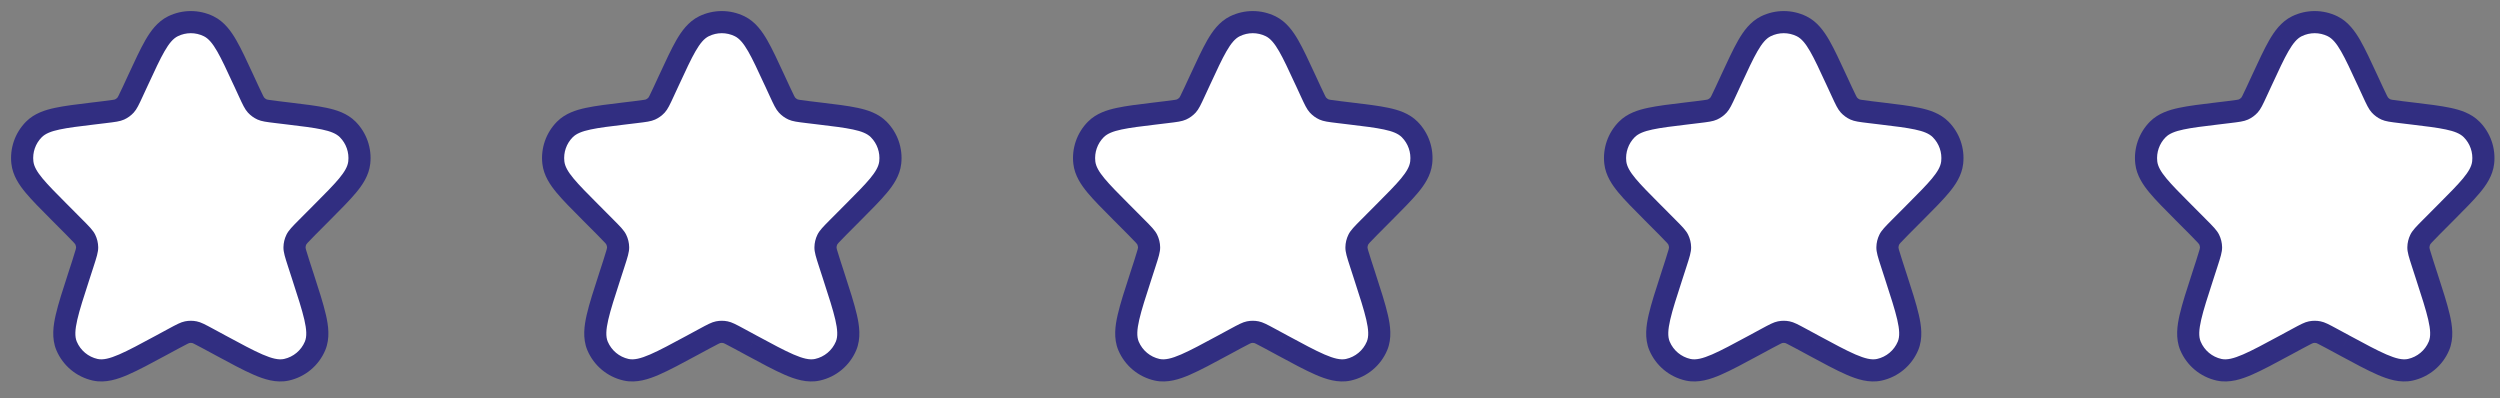<svg xmlns="http://www.w3.org/2000/svg" width="113" height="18" fill="none" viewBox="0 0 113 18"><rect x="0" y="0" width="113" height="18" fill="#808080" stroke="none"/><path fill="#fff" fill-rule="evenodd" d="M9.431 1.187C8.923 0.938 8.328 0.938 7.819 1.187C7.464 1.36 7.218 1.694 7.002 2.068C6.784 2.447 6.545 2.964 6.246 3.611L6.235 3.635L6.004 4.133C5.808 4.557 5.751 4.669 5.677 4.75C5.6 4.834 5.508 4.901 5.404 4.948C5.304 4.994 5.18 5.014 4.717 5.07L4.244 5.126L4.218 5.13L4.218 5.13C3.543 5.211 3.002 5.276 2.591 5.364C2.182 5.451 1.803 5.578 1.531 5.852C1.14 6.247 0.949 6.797 1.012 7.349C1.055 7.732 1.274 8.067 1.541 8.389C1.81 8.713 2.194 9.099 2.674 9.581L2.692 9.599L3.351 10.261C3.71 10.621 3.802 10.723 3.854 10.829C3.908 10.939 3.937 11.06 3.939 11.182C3.941 11.301 3.904 11.433 3.747 11.917L3.572 12.456L3.564 12.481C3.314 13.252 3.116 13.862 3.007 14.336C2.901 14.798 2.847 15.25 3.011 15.638C3.242 16.184 3.723 16.585 4.302 16.713C4.713 16.804 5.148 16.669 5.583 16.481C6.03 16.288 6.594 15.983 7.306 15.598L7.307 15.598L7.33 15.585L7.848 15.305C8.247 15.089 8.356 15.036 8.461 15.015C8.569 14.993 8.681 14.993 8.789 15.015C8.894 15.036 9.004 15.089 9.402 15.305L9.921 15.585L9.944 15.598L9.944 15.598C10.656 15.983 11.221 16.288 11.668 16.481C12.102 16.669 12.537 16.804 12.948 16.713C13.527 16.585 14.008 16.184 14.239 15.638C14.403 15.25 14.349 14.798 14.243 14.336C14.134 13.862 13.936 13.252 13.686 12.481L13.686 12.481L13.678 12.456L13.503 11.917C13.346 11.433 13.31 11.301 13.312 11.182C13.313 11.06 13.342 10.939 13.396 10.829C13.448 10.723 13.54 10.621 13.899 10.261L14.558 9.599L14.576 9.581C15.056 9.099 15.441 8.713 15.709 8.389C15.976 8.067 16.195 7.732 16.239 7.349C16.301 6.797 16.11 6.247 15.719 5.852C15.448 5.578 15.068 5.451 14.66 5.364C14.248 5.276 13.707 5.211 13.032 5.13L13.006 5.126L12.534 5.07C12.07 5.014 11.946 4.994 11.846 4.948C11.743 4.901 11.65 4.834 11.573 4.75C11.499 4.669 11.442 4.557 11.246 4.133L11.015 3.635L11.004 3.611L11.004 3.611C10.705 2.964 10.466 2.447 10.248 2.068C10.032 1.694 9.786 1.36 9.431 1.187Z" clip-rule="evenodd"/><path fill="#312e81" d="M7.819 1.187L7.6 0.737L7.6 0.737L7.819 1.187ZM9.431 1.187L9.211 1.636L9.211 1.636L9.431 1.187ZM7.002 2.068L7.436 2.318L7.436 2.318L7.002 2.068ZM6.246 3.611L6.7 3.821L6.7 3.821L6.246 3.611ZM6.235 3.635L5.781 3.425L5.781 3.425L6.235 3.635ZM6.004 4.133L5.55 3.924L5.55 3.924L6.004 4.133ZM5.677 4.75L6.046 5.087L6.046 5.087L5.677 4.75ZM5.404 4.948L5.61 5.404L5.61 5.404L5.404 4.948ZM4.717 5.07L4.776 5.566L4.776 5.566L4.717 5.07ZM4.244 5.126L4.304 5.623L4.304 5.623L4.244 5.126ZM4.218 5.13L4.159 4.633L4.156 4.633L4.218 5.13ZM4.218 5.13L4.278 5.626L4.28 5.626L4.218 5.13ZM2.591 5.364L2.486 4.875L2.486 4.875L2.591 5.364ZM1.531 5.852L1.176 5.5L1.176 5.5L1.531 5.852ZM1.012 7.349L0.515 7.405L0.515 7.405L1.012 7.349ZM1.541 8.389L1.156 8.708L1.156 8.708L1.541 8.389ZM2.674 9.581L2.32 9.933L2.32 9.933L2.674 9.581ZM2.692 9.599L3.047 9.246L3.047 9.246L2.692 9.599ZM3.351 10.261L2.997 10.613L2.997 10.613L3.351 10.261ZM3.854 10.829L4.304 10.61L4.304 10.61L3.854 10.829ZM3.939 11.182L3.439 11.19L3.439 11.19L3.939 11.182ZM3.747 11.917L3.272 11.763L3.272 11.763L3.747 11.917ZM3.572 12.456L3.097 12.302L3.097 12.302L3.572 12.456ZM3.564 12.481L4.04 12.636L4.04 12.636L3.564 12.481ZM3.007 14.336L3.494 14.449L3.494 14.449L3.007 14.336ZM3.011 15.638L3.471 15.443L3.471 15.443L3.011 15.638ZM4.302 16.713L4.194 17.201L4.194 17.201L4.302 16.713ZM5.583 16.481L5.781 16.94L5.781 16.94L5.583 16.481ZM7.306 15.598L7.544 16.038L7.547 16.036L7.306 15.598ZM7.307 15.598L7.069 15.158L7.066 15.16L7.307 15.598ZM7.33 15.585L7.568 16.025L7.568 16.025L7.33 15.585ZM7.848 15.305L8.086 15.745L8.086 15.745L7.848 15.305ZM8.461 15.015L8.362 14.525L8.362 14.525L8.461 15.015ZM8.789 15.015L8.888 14.525L8.888 14.525L8.789 15.015ZM9.402 15.305L9.64 14.865L9.64 14.865L9.402 15.305ZM9.921 15.585L10.158 15.145L10.158 15.145L9.921 15.585ZM9.944 15.598L10.186 15.161L10.181 15.158L9.944 15.598ZM9.944 15.598L9.701 16.035L9.706 16.038L9.944 15.598ZM11.668 16.481L11.469 16.94L11.469 16.94L11.668 16.481ZM12.948 16.713L12.84 16.225L12.84 16.225L12.948 16.713ZM14.239 15.638L14.7 15.833L14.7 15.833L14.239 15.638ZM14.243 14.336L14.73 14.225L14.73 14.225L14.243 14.336ZM13.686 12.481L14.162 12.327L14.16 12.323L13.686 12.481ZM13.686 12.481L13.21 12.636L13.212 12.639L13.686 12.481ZM13.678 12.456L13.202 12.611L13.202 12.611L13.678 12.456ZM13.503 11.917L13.027 12.071L13.027 12.071L13.503 11.917ZM13.312 11.182L13.812 11.19L13.812 11.19L13.312 11.182ZM13.396 10.829L12.947 10.61L12.947 10.61L13.396 10.829ZM13.899 10.261L14.254 10.613L14.254 10.613L13.899 10.261ZM14.558 9.599L14.912 9.952L14.912 9.952L14.558 9.599ZM14.576 9.581L14.222 9.228L14.222 9.228L14.576 9.581ZM15.709 8.389L15.325 8.07L15.325 8.07L15.709 8.389ZM16.239 7.349L16.735 7.405L16.735 7.405L16.239 7.349ZM15.719 5.852L15.364 6.204L15.364 6.204L15.719 5.852ZM14.66 5.364L14.764 4.875L14.764 4.875L14.66 5.364ZM13.032 5.13L13.092 4.633L13.092 4.633L13.032 5.13ZM13.006 5.126L12.947 5.623L12.947 5.623L13.006 5.126ZM12.534 5.07L12.474 5.566L12.474 5.566L12.534 5.07ZM11.846 4.948L11.64 5.404L11.64 5.404L11.846 4.948ZM11.573 4.75L11.204 5.087L11.204 5.087L11.573 4.75ZM11.246 4.133L11.7 3.924L11.7 3.924L11.246 4.133ZM11.015 3.635L11.469 3.425L11.469 3.425L11.015 3.635ZM11.004 3.611L11.458 3.401L11.458 3.4L11.004 3.611ZM11.004 3.611L10.55 3.821L10.551 3.821L11.004 3.611ZM10.248 2.068L9.815 2.318L9.815 2.318L10.248 2.068ZM8.039 1.636C8.409 1.455 8.841 1.455 9.211 1.636L9.651 0.737C9.004 0.421 8.247 0.421 7.6 0.737L8.039 1.636ZM7.436 2.318C7.643 1.959 7.826 1.74 8.039 1.636L7.6 0.737C7.103 0.981 6.794 1.429 6.569 1.818L7.436 2.318ZM6.7 3.821C7.003 3.166 7.231 2.673 7.436 2.318L6.569 1.818C6.337 2.222 6.087 2.763 5.792 3.401L6.7 3.821ZM6.689 3.844L6.7 3.821L5.792 3.401L5.781 3.425L6.689 3.844ZM6.458 4.343L6.689 3.844L5.781 3.425L5.55 3.924L6.458 4.343ZM6.046 5.087C6.185 4.934 6.278 4.733 6.458 4.343L5.55 3.924C5.451 4.138 5.394 4.259 5.353 4.336C5.333 4.373 5.321 4.393 5.315 4.403C5.309 4.411 5.307 4.413 5.307 4.413L6.046 5.087ZM5.61 5.404C5.776 5.329 5.924 5.221 6.046 5.087L5.307 4.413C5.276 4.447 5.239 4.474 5.198 4.493L5.61 5.404ZM4.776 5.566C5.203 5.515 5.422 5.489 5.61 5.404L5.198 4.493C5.197 4.493 5.195 4.494 5.186 4.497C5.174 4.5 5.152 4.505 5.111 4.513C5.025 4.528 4.891 4.545 4.657 4.573L4.776 5.566ZM4.304 5.623L4.776 5.566L4.657 4.573L4.184 4.63L4.304 5.623ZM4.278 5.626L4.304 5.623L4.184 4.63L4.159 4.633L4.278 5.626ZM4.28 5.626L4.28 5.626L4.156 4.633L4.156 4.633L4.28 5.626ZM2.695 5.853C3.079 5.77 3.594 5.708 4.278 5.626L4.159 4.633C3.493 4.713 2.925 4.781 2.486 4.875L2.695 5.853ZM1.886 6.204C2.05 6.039 2.306 5.935 2.695 5.853L2.486 4.875C2.058 4.966 1.555 5.117 1.176 5.5L1.886 6.204ZM1.509 7.293C1.463 6.891 1.602 6.491 1.886 6.204L1.176 5.5C0.678 6.002 0.435 6.703 0.515 7.405L1.509 7.293ZM1.926 8.07C1.672 7.764 1.535 7.524 1.509 7.293L0.515 7.405C0.576 7.941 0.877 8.371 1.156 8.708L1.926 8.07ZM3.028 9.228C2.542 8.74 2.177 8.372 1.926 8.07L1.156 8.708C1.443 9.054 1.846 9.458 2.32 9.933L3.028 9.228ZM3.047 9.246L3.028 9.228L2.32 9.933L2.338 9.952L3.047 9.246ZM3.705 9.908L3.047 9.246L2.338 9.952L2.997 10.613L3.705 9.908ZM4.304 10.61C4.206 10.41 4.036 10.24 3.705 9.908L2.997 10.613C3.178 10.796 3.281 10.901 3.344 10.972C3.374 11.007 3.39 11.026 3.398 11.037C3.404 11.046 3.405 11.048 3.405 11.049L4.304 10.61ZM4.439 11.175C4.436 10.979 4.39 10.786 4.304 10.61L3.405 11.049C3.426 11.093 3.438 11.141 3.439 11.19L4.439 11.175ZM4.223 12.071C4.367 11.626 4.442 11.397 4.439 11.175L3.439 11.19C3.439 11.19 3.439 11.193 3.437 11.204C3.435 11.217 3.431 11.241 3.419 11.286C3.395 11.378 3.351 11.518 3.272 11.763L4.223 12.071ZM4.048 12.611L4.223 12.071L3.272 11.763L3.097 12.302L4.048 12.611ZM4.04 12.636L4.048 12.611L3.097 12.302L3.089 12.327L4.04 12.636ZM3.494 14.449C3.597 14.001 3.787 13.415 4.04 12.636L3.089 12.327C2.842 13.088 2.635 13.723 2.52 14.225L3.494 14.449ZM3.471 15.443C3.374 15.214 3.39 14.901 3.494 14.449L2.52 14.225C2.411 14.696 2.32 15.287 2.55 15.833L3.471 15.443ZM4.41 16.225C3.989 16.132 3.64 15.84 3.471 15.443L2.55 15.833C2.845 16.528 3.457 17.038 4.194 17.201L4.41 16.225ZM5.384 16.022C4.958 16.206 4.654 16.279 4.41 16.225L4.194 17.201C4.772 17.33 5.337 17.132 5.781 16.94L5.384 16.022ZM7.069 15.158C6.348 15.547 5.806 15.84 5.384 16.022L5.781 16.94C6.253 16.736 6.84 16.418 7.544 16.038L7.069 15.158ZM7.066 15.16L7.066 15.16L7.547 16.036L7.547 16.036L7.066 15.16ZM7.092 15.145L7.069 15.158L7.544 16.038L7.568 16.025L7.092 15.145ZM7.61 14.865L7.092 15.145L7.568 16.025L8.086 15.745L7.61 14.865ZM8.362 14.525C8.166 14.564 7.977 14.667 7.61 14.865L8.086 15.745C8.288 15.636 8.403 15.575 8.479 15.539C8.516 15.521 8.536 15.513 8.547 15.509C8.556 15.506 8.559 15.505 8.559 15.505L8.362 14.525ZM8.888 14.525C8.714 14.49 8.536 14.49 8.362 14.525L8.559 15.505C8.603 15.496 8.647 15.496 8.691 15.505L8.888 14.525ZM9.64 14.865C9.273 14.667 9.085 14.564 8.888 14.525L8.691 15.505C8.692 15.505 8.694 15.506 8.703 15.509C8.714 15.513 8.735 15.521 8.771 15.539C8.847 15.575 8.963 15.636 9.164 15.745L9.64 14.865ZM10.158 15.145L9.64 14.865L9.164 15.745L9.683 16.025L10.158 15.145ZM10.181 15.158L10.158 15.145L9.683 16.025L9.706 16.037L10.181 15.158ZM10.186 15.161L10.186 15.161L9.701 16.035L9.701 16.035L10.186 15.161ZM11.866 16.022C11.444 15.84 10.902 15.547 10.181 15.158L9.706 16.038C10.41 16.418 10.997 16.736 11.469 16.94L11.866 16.022ZM12.84 16.225C12.597 16.279 12.292 16.206 11.866 16.022L11.469 16.94C11.913 17.132 12.478 17.33 13.056 17.201L12.84 16.225ZM13.779 15.443C13.611 15.84 13.261 16.132 12.84 16.225L13.056 17.201C13.793 17.038 14.406 16.528 14.7 15.833L13.779 15.443ZM13.756 14.449C13.86 14.901 13.876 15.214 13.779 15.443L14.7 15.833C14.931 15.287 14.839 14.696 14.73 14.225L13.756 14.449ZM13.21 12.636C13.463 13.415 13.653 14.001 13.756 14.449L14.73 14.225C14.615 13.723 14.409 13.088 14.162 12.327L13.21 12.636ZM13.212 12.639L13.212 12.639L14.16 12.323L14.16 12.323L13.212 12.639ZM13.202 12.611L13.21 12.636L14.162 12.327L14.153 12.302L13.202 12.611ZM13.027 12.071L13.202 12.611L14.153 12.302L13.979 11.763L13.027 12.071ZM12.812 11.175C12.808 11.397 12.883 11.626 13.027 12.071L13.979 11.763C13.899 11.518 13.855 11.378 13.831 11.286C13.82 11.241 13.815 11.217 13.813 11.204C13.811 11.193 13.812 11.19 13.812 11.19L12.812 11.175ZM12.947 10.61C12.861 10.786 12.815 10.979 12.812 11.175L13.812 11.19C13.812 11.141 13.824 11.093 13.845 11.049L12.947 10.61ZM13.545 9.908C13.214 10.24 13.044 10.41 12.947 10.61L13.845 11.049C13.845 11.048 13.846 11.046 13.853 11.037C13.861 11.026 13.876 11.007 13.906 10.972C13.969 10.901 14.072 10.796 14.254 10.613L13.545 9.908ZM14.204 9.246L13.545 9.908L14.254 10.613L14.912 9.952L14.204 9.246ZM14.222 9.228L14.204 9.246L14.912 9.952L14.931 9.933L14.222 9.228ZM15.325 8.07C15.074 8.372 14.708 8.74 14.222 9.228L14.931 9.933C15.404 9.458 15.807 9.054 16.094 8.708L15.325 8.07ZM15.742 7.293C15.716 7.524 15.578 7.764 15.325 8.07L16.094 8.708C16.374 8.371 16.675 7.941 16.735 7.405L15.742 7.293ZM15.364 6.204C15.648 6.491 15.787 6.891 15.742 7.293L16.735 7.405C16.815 6.703 16.572 6.002 16.074 5.5L15.364 6.204ZM14.555 5.853C14.944 5.935 15.2 6.039 15.364 6.204L16.074 5.5C15.695 5.117 15.192 4.966 14.764 4.875L14.555 5.853ZM12.972 5.626C13.656 5.708 14.171 5.77 14.555 5.853L14.764 4.875C14.325 4.781 13.757 4.713 13.092 4.633L12.972 5.626ZM12.947 5.623L12.972 5.626L13.092 4.633L13.066 4.63L12.947 5.623ZM12.474 5.566L12.947 5.623L13.066 4.63L12.593 4.573L12.474 5.566ZM11.64 5.404C11.828 5.489 12.047 5.515 12.474 5.566L12.593 4.573C12.359 4.545 12.226 4.528 12.14 4.513C12.098 4.505 12.076 4.5 12.065 4.497C12.055 4.494 12.053 4.493 12.052 4.493L11.64 5.404ZM11.204 5.087C11.326 5.221 11.475 5.329 11.64 5.404L12.052 4.493C12.011 4.474 11.974 4.447 11.943 4.413L11.204 5.087ZM10.792 4.343C10.972 4.733 11.065 4.934 11.204 5.087L11.943 4.413C11.943 4.413 11.941 4.411 11.935 4.403C11.929 4.393 11.917 4.373 11.897 4.336C11.857 4.259 11.799 4.138 11.7 3.924L10.792 4.343ZM10.562 3.844L10.792 4.343L11.7 3.924L11.469 3.425L10.562 3.844ZM10.55 3.821L10.562 3.844L11.469 3.425L11.458 3.401L10.55 3.821ZM10.551 3.821L10.551 3.821L11.458 3.4L11.458 3.4L10.551 3.821ZM9.815 2.318C10.019 2.673 10.248 3.165 10.55 3.821L11.458 3.401C11.163 2.763 10.914 2.222 10.681 1.818L9.815 2.318ZM9.211 1.636C9.424 1.74 9.608 1.959 9.815 2.318L10.681 1.818C10.456 1.429 10.148 0.981 9.651 0.737L9.211 1.636Z"/><path fill="#fff" fill-rule="evenodd" d="M33.431 1.187C32.922 0.938 32.328 0.938 31.819 1.187C31.464 1.36 31.218 1.694 31.003 2.068C30.784 2.447 30.545 2.964 30.246 3.611L30.235 3.635L30.004 4.133C29.808 4.557 29.751 4.669 29.677 4.75C29.6 4.834 29.508 4.901 29.404 4.948C29.304 4.994 29.18 5.014 28.717 5.07L28.244 5.126L28.218 5.13L28.218 5.13C27.543 5.211 27.002 5.276 26.591 5.364C26.182 5.451 25.802 5.578 25.531 5.852C25.14 6.247 24.949 6.797 25.012 7.349C25.055 7.732 25.274 8.067 25.541 8.389C25.81 8.713 26.194 9.099 26.674 9.581L26.692 9.599L27.351 10.261C27.71 10.621 27.802 10.723 27.854 10.829C27.908 10.939 27.937 11.06 27.939 11.182C27.941 11.301 27.904 11.433 27.747 11.917L27.572 12.456L27.564 12.481C27.314 13.252 27.116 13.862 27.007 14.336C26.901 14.798 26.847 15.25 27.011 15.638C27.242 16.184 27.723 16.585 28.302 16.713C28.713 16.804 29.148 16.669 29.583 16.481C30.03 16.288 30.594 15.983 31.306 15.598L31.306 15.598L31.33 15.585L31.848 15.305C32.247 15.089 32.356 15.036 32.461 15.015C32.569 14.993 32.681 14.993 32.789 15.015C32.894 15.036 33.004 15.089 33.402 15.305L33.92 15.585L33.944 15.598L33.944 15.598C34.656 15.983 35.221 16.288 35.668 16.481C36.102 16.669 36.537 16.804 36.948 16.713C37.527 16.585 38.008 16.184 38.239 15.638C38.403 15.25 38.349 14.798 38.243 14.336C38.134 13.862 37.936 13.252 37.686 12.481L37.686 12.481L37.678 12.456L37.503 11.917C37.346 11.433 37.31 11.301 37.312 11.182C37.313 11.06 37.342 10.939 37.396 10.829C37.448 10.723 37.54 10.621 37.899 10.261L38.558 9.599L38.576 9.581C39.056 9.099 39.441 8.713 39.709 8.389C39.976 8.067 40.195 7.732 40.239 7.349C40.301 6.797 40.11 6.247 39.719 5.852C39.448 5.578 39.068 5.451 38.66 5.364C38.248 5.276 37.707 5.211 37.032 5.13L37.006 5.126L36.534 5.07C36.07 5.014 35.946 4.994 35.846 4.948C35.743 4.901 35.65 4.834 35.574 4.75C35.499 4.669 35.442 4.557 35.246 4.133L35.015 3.635L35.004 3.611L35.004 3.611C34.705 2.964 34.466 2.447 34.248 2.068C34.032 1.694 33.786 1.36 33.431 1.187Z" clip-rule="evenodd"/><path fill="#312e81" d="M31.819 1.187L31.599 0.737L31.599 0.737L31.819 1.187ZM33.431 1.187L33.211 1.636L33.211 1.636L33.431 1.187ZM31.003 2.068L31.436 2.318L31.436 2.318L31.003 2.068ZM30.246 3.611L30.7 3.821L30.7 3.821L30.246 3.611ZM30.235 3.635L29.781 3.425L29.781 3.425L30.235 3.635ZM30.004 4.133L29.55 3.924L29.55 3.924L30.004 4.133ZM29.677 4.75L30.047 5.087L30.047 5.087L29.677 4.75ZM29.404 4.948L29.61 5.404L29.61 5.404L29.404 4.948ZM28.717 5.07L28.776 5.566L28.776 5.566L28.717 5.07ZM28.244 5.126L28.304 5.623L28.304 5.623L28.244 5.126ZM28.218 5.13L28.159 4.633L28.156 4.633L28.218 5.13ZM28.218 5.13L28.278 5.626L28.28 5.626L28.218 5.13ZM26.591 5.364L26.486 4.875L26.486 4.875L26.591 5.364ZM25.531 5.852L25.176 5.5L25.176 5.5L25.531 5.852ZM25.012 7.349L24.515 7.405L24.515 7.405L25.012 7.349ZM25.541 8.389L25.156 8.708L25.156 8.708L25.541 8.389ZM26.674 9.581L26.32 9.933L26.32 9.933L26.674 9.581ZM26.692 9.599L27.047 9.246L27.047 9.246L26.692 9.599ZM27.351 10.261L26.997 10.613L26.997 10.613L27.351 10.261ZM27.854 10.829L28.304 10.61L28.304 10.61L27.854 10.829ZM27.939 11.182L27.439 11.19L27.439 11.19L27.939 11.182ZM27.747 11.917L27.272 11.763L27.272 11.763L27.747 11.917ZM27.572 12.456L27.097 12.302L27.097 12.302L27.572 12.456ZM27.564 12.481L28.04 12.636L28.04 12.636L27.564 12.481ZM27.007 14.336L27.494 14.449L27.494 14.449L27.007 14.336ZM27.011 15.638L27.471 15.443L27.471 15.443L27.011 15.638ZM28.302 16.713L28.194 17.201L28.194 17.201L28.302 16.713ZM29.583 16.481L29.781 16.94L29.781 16.94L29.583 16.481ZM31.306 15.598L31.544 16.038L31.547 16.036L31.306 15.598ZM31.306 15.598L31.069 15.158L31.066 15.16L31.306 15.598ZM31.33 15.585L31.567 16.025L31.567 16.025L31.33 15.585ZM31.848 15.305L32.086 15.745L32.086 15.745L31.848 15.305ZM32.461 15.015L32.362 14.525L32.362 14.525L32.461 15.015ZM32.789 15.015L32.888 14.525L32.888 14.525L32.789 15.015ZM33.402 15.305L33.64 14.865L33.64 14.865L33.402 15.305ZM33.92 15.585L34.158 15.145L34.158 15.145L33.92 15.585ZM33.944 15.598L34.186 15.161L34.181 15.158L33.944 15.598ZM33.944 15.598L33.701 16.035L33.706 16.038L33.944 15.598ZM35.668 16.481L35.469 16.94L35.469 16.94L35.668 16.481ZM36.948 16.713L36.84 16.225L36.84 16.225L36.948 16.713ZM38.239 15.638L38.7 15.833L38.7 15.833L38.239 15.638ZM38.243 14.336L38.73 14.225L38.73 14.225L38.243 14.336ZM37.686 12.481L38.162 12.327L38.16 12.323L37.686 12.481ZM37.686 12.481L37.21 12.636L37.212 12.639L37.686 12.481ZM37.678 12.456L37.202 12.611L37.202 12.611L37.678 12.456ZM37.503 11.917L37.027 12.071L37.027 12.071L37.503 11.917ZM37.312 11.182L37.812 11.19L37.812 11.19L37.312 11.182ZM37.396 10.829L36.947 10.61L36.947 10.61L37.396 10.829ZM37.899 10.261L38.254 10.613L38.254 10.613L37.899 10.261ZM38.558 9.599L38.912 9.952L38.912 9.952L38.558 9.599ZM38.576 9.581L38.222 9.228L38.222 9.228L38.576 9.581ZM39.709 8.389L39.325 8.07L39.325 8.07L39.709 8.389ZM40.239 7.349L40.735 7.405L40.735 7.405L40.239 7.349ZM39.719 5.852L39.364 6.204L39.364 6.204L39.719 5.852ZM38.66 5.364L38.764 4.875L38.764 4.875L38.66 5.364ZM37.032 5.13L37.092 4.633L37.092 4.633L37.032 5.13ZM37.006 5.126L36.947 5.623L36.947 5.623L37.006 5.126ZM36.534 5.07L36.474 5.566L36.474 5.566L36.534 5.07ZM35.846 4.948L35.64 5.404L35.64 5.404L35.846 4.948ZM35.574 4.75L35.204 5.087L35.204 5.087L35.574 4.75ZM35.246 4.133L35.7 3.924L35.7 3.924L35.246 4.133ZM35.015 3.635L35.469 3.425L35.469 3.425L35.015 3.635ZM35.004 3.611L35.458 3.401L35.458 3.4L35.004 3.611ZM35.004 3.611L34.55 3.821L34.551 3.821L35.004 3.611ZM34.248 2.068L33.815 2.318L33.815 2.318L34.248 2.068ZM32.039 1.636C32.409 1.455 32.841 1.455 33.211 1.636L33.651 0.737C33.004 0.421 32.247 0.421 31.599 0.737L32.039 1.636ZM31.436 2.318C31.643 1.959 31.826 1.74 32.039 1.636L31.599 0.737C31.103 0.981 30.794 1.429 30.569 1.818L31.436 2.318ZM30.7 3.821C31.003 3.166 31.231 2.673 31.436 2.318L30.569 1.818C30.337 2.222 30.087 2.763 29.792 3.401L30.7 3.821ZM30.689 3.844L30.7 3.821L29.792 3.401L29.781 3.425L30.689 3.844ZM30.458 4.343L30.689 3.844L29.781 3.425L29.55 3.924L30.458 4.343ZM30.047 5.087C30.185 4.934 30.278 4.733 30.458 4.343L29.55 3.924C29.451 4.138 29.394 4.259 29.353 4.336C29.333 4.373 29.322 4.393 29.315 4.403C29.309 4.411 29.307 4.413 29.307 4.413L30.047 5.087ZM29.61 5.404C29.776 5.329 29.924 5.221 30.047 5.087L29.307 4.413C29.276 4.447 29.239 4.474 29.198 4.493L29.61 5.404ZM28.776 5.566C29.203 5.515 29.422 5.489 29.61 5.404L29.198 4.493C29.197 4.493 29.195 4.494 29.186 4.497C29.174 4.5 29.152 4.505 29.11 4.513C29.025 4.528 28.891 4.545 28.657 4.573L28.776 5.566ZM28.304 5.623L28.776 5.566L28.657 4.573L28.184 4.63L28.304 5.623ZM28.278 5.626L28.304 5.623L28.184 4.63L28.159 4.633L28.278 5.626ZM28.28 5.626L28.28 5.626L28.156 4.633L28.156 4.633L28.28 5.626ZM26.695 5.853C27.079 5.77 27.594 5.708 28.278 5.626L28.159 4.633C27.493 4.713 26.925 4.781 26.486 4.875L26.695 5.853ZM25.886 6.204C26.05 6.039 26.306 5.935 26.695 5.853L26.486 4.875C26.058 4.966 25.555 5.117 25.176 5.5L25.886 6.204ZM25.509 7.293C25.463 6.891 25.602 6.491 25.886 6.204L25.176 5.5C24.678 6.002 24.435 6.703 24.515 7.405L25.509 7.293ZM25.926 8.07C25.672 7.764 25.535 7.524 25.509 7.293L24.515 7.405C24.576 7.941 24.877 8.371 25.156 8.708L25.926 8.07ZM27.028 9.228C26.542 8.74 26.177 8.372 25.926 8.07L25.156 8.708C25.443 9.054 25.846 9.458 26.32 9.933L27.028 9.228ZM27.047 9.246L27.028 9.228L26.32 9.933L26.338 9.952L27.047 9.246ZM27.705 9.908L27.047 9.246L26.338 9.952L26.997 10.613L27.705 9.908ZM28.304 10.61C28.206 10.41 28.036 10.24 27.705 9.908L26.997 10.613C27.178 10.796 27.281 10.901 27.344 10.972C27.374 11.007 27.39 11.026 27.398 11.037C27.404 11.046 27.405 11.048 27.405 11.049L28.304 10.61ZM28.439 11.175C28.436 10.979 28.39 10.786 28.304 10.61L27.405 11.049C27.427 11.093 27.438 11.141 27.439 11.19L28.439 11.175ZM28.223 12.071C28.367 11.626 28.442 11.397 28.439 11.175L27.439 11.19C27.439 11.19 27.439 11.193 27.437 11.204C27.435 11.217 27.431 11.241 27.419 11.286C27.395 11.378 27.351 11.518 27.272 11.763L28.223 12.071ZM28.048 12.611L28.223 12.071L27.272 11.763L27.097 12.302L28.048 12.611ZM28.04 12.636L28.048 12.611L27.097 12.302L27.089 12.327L28.04 12.636ZM27.494 14.449C27.597 14.001 27.787 13.415 28.04 12.636L27.089 12.327C26.842 13.088 26.635 13.723 26.52 14.225L27.494 14.449ZM27.471 15.443C27.374 15.214 27.39 14.901 27.494 14.449L26.52 14.225C26.412 14.696 26.32 15.287 26.55 15.833L27.471 15.443ZM28.41 16.225C27.989 16.132 27.64 15.84 27.471 15.443L26.55 15.833C26.845 16.528 27.457 17.038 28.194 17.201L28.41 16.225ZM29.384 16.022C28.959 16.206 28.654 16.279 28.41 16.225L28.194 17.201C28.772 17.33 29.337 17.132 29.781 16.94L29.384 16.022ZM31.069 15.158C30.348 15.547 29.806 15.84 29.384 16.022L29.781 16.94C30.253 16.736 30.84 16.418 31.544 16.038L31.069 15.158ZM31.066 15.16L31.066 15.16L31.547 16.036L31.547 16.036L31.066 15.16ZM31.092 15.145L31.069 15.158L31.544 16.038L31.567 16.025L31.092 15.145ZM31.61 14.865L31.092 15.145L31.567 16.025L32.086 15.745L31.61 14.865ZM32.362 14.525C32.166 14.564 31.977 14.667 31.61 14.865L32.086 15.745C32.288 15.636 32.403 15.575 32.479 15.539C32.516 15.521 32.536 15.513 32.547 15.509C32.556 15.506 32.559 15.505 32.559 15.505L32.362 14.525ZM32.888 14.525C32.714 14.49 32.536 14.49 32.362 14.525L32.559 15.505C32.603 15.496 32.647 15.496 32.691 15.505L32.888 14.525ZM33.64 14.865C33.273 14.667 33.085 14.564 32.888 14.525L32.691 15.505C32.691 15.505 32.694 15.506 32.703 15.509C32.714 15.513 32.734 15.521 32.771 15.539C32.847 15.575 32.963 15.636 33.164 15.745L33.64 14.865ZM34.158 15.145L33.64 14.865L33.164 15.745L33.683 16.025L34.158 15.145ZM34.181 15.158L34.158 15.145L33.683 16.025L33.706 16.037L34.181 15.158ZM34.186 15.161L34.186 15.161L33.701 16.035L33.701 16.035L34.186 15.161ZM35.866 16.022C35.444 15.84 34.902 15.547 34.181 15.158L33.706 16.038C34.41 16.418 34.997 16.736 35.469 16.94L35.866 16.022ZM36.84 16.225C36.597 16.279 36.292 16.206 35.866 16.022L35.469 16.94C35.913 17.132 36.478 17.33 37.056 17.201L36.84 16.225ZM37.779 15.443C37.611 15.84 37.261 16.132 36.84 16.225L37.056 17.201C37.793 17.038 38.406 16.528 38.7 15.833L37.779 15.443ZM37.756 14.449C37.86 14.901 37.876 15.214 37.779 15.443L38.7 15.833C38.931 15.287 38.839 14.696 38.73 14.225L37.756 14.449ZM37.21 12.636C37.463 13.415 37.653 14.001 37.756 14.449L38.73 14.225C38.615 13.723 38.409 13.088 38.162 12.327L37.21 12.636ZM37.212 12.639L37.212 12.639L38.16 12.323L38.16 12.323L37.212 12.639ZM37.202 12.611L37.21 12.636L38.162 12.327L38.154 12.302L37.202 12.611ZM37.027 12.071L37.202 12.611L38.154 12.302L37.979 11.763L37.027 12.071ZM36.812 11.175C36.808 11.397 36.883 11.626 37.027 12.071L37.979 11.763C37.899 11.518 37.855 11.378 37.831 11.286C37.82 11.241 37.815 11.217 37.813 11.204C37.811 11.193 37.812 11.19 37.812 11.19L36.812 11.175ZM36.947 10.61C36.861 10.786 36.815 10.979 36.812 11.175L37.812 11.19C37.812 11.141 37.824 11.093 37.845 11.049L36.947 10.61ZM37.545 9.908C37.215 10.24 37.044 10.41 36.947 10.61L37.845 11.049C37.845 11.048 37.846 11.046 37.853 11.037C37.861 11.026 37.876 11.007 37.906 10.972C37.969 10.901 38.072 10.796 38.254 10.613L37.545 9.908ZM38.204 9.246L37.545 9.908L38.254 10.613L38.912 9.952L38.204 9.246ZM38.222 9.228L38.204 9.246L38.912 9.952L38.931 9.933L38.222 9.228ZM39.325 8.07C39.074 8.372 38.708 8.74 38.222 9.228L38.931 9.933C39.404 9.458 39.807 9.054 40.094 8.708L39.325 8.07ZM39.742 7.293C39.715 7.524 39.578 7.764 39.325 8.07L40.094 8.708C40.374 8.371 40.675 7.941 40.735 7.405L39.742 7.293ZM39.364 6.204C39.648 6.491 39.787 6.891 39.742 7.293L40.735 7.405C40.815 6.703 40.572 6.002 40.074 5.5L39.364 6.204ZM38.555 5.853C38.944 5.935 39.2 6.039 39.364 6.204L40.074 5.5C39.695 5.117 39.192 4.966 38.764 4.875L38.555 5.853ZM36.972 5.626C37.657 5.708 38.171 5.77 38.555 5.853L38.764 4.875C38.325 4.781 37.757 4.713 37.092 4.633L36.972 5.626ZM36.947 5.623L36.972 5.626L37.092 4.633L37.066 4.63L36.947 5.623ZM36.474 5.566L36.947 5.623L37.066 4.63L36.593 4.573L36.474 5.566ZM35.64 5.404C35.828 5.489 36.047 5.515 36.474 5.566L36.593 4.573C36.359 4.545 36.226 4.528 36.14 4.513C36.099 4.505 36.076 4.5 36.065 4.497C36.055 4.494 36.053 4.493 36.052 4.493L35.64 5.404ZM35.204 5.087C35.326 5.221 35.474 5.329 35.64 5.404L36.052 4.493C36.011 4.474 35.974 4.447 35.943 4.413L35.204 5.087ZM34.792 4.343C34.972 4.733 35.065 4.934 35.204 5.087L35.943 4.413C35.943 4.413 35.941 4.411 35.935 4.403C35.929 4.393 35.917 4.373 35.897 4.336C35.857 4.259 35.799 4.138 35.7 3.924L34.792 4.343ZM34.562 3.844L34.792 4.343L35.7 3.924L35.469 3.425L34.562 3.844ZM34.55 3.821L34.562 3.844L35.469 3.425L35.458 3.401L34.55 3.821ZM34.551 3.821L34.551 3.821L35.458 3.4L35.458 3.4L34.551 3.821ZM33.815 2.318C34.019 2.673 34.248 3.165 34.55 3.821L35.458 3.401C35.163 2.763 34.913 2.222 34.681 1.818L33.815 2.318ZM33.211 1.636C33.424 1.74 33.608 1.959 33.815 2.318L34.681 1.818C34.456 1.429 34.148 0.981 33.651 0.737L33.211 1.636Z"/><path fill="#fff" fill-rule="evenodd" d="M57.431 1.187C56.922 0.938 56.328 0.938 55.819 1.187C55.464 1.36 55.218 1.694 55.002 2.068C54.784 2.447 54.545 2.964 54.246 3.611L54.235 3.635L54.004 4.133C53.808 4.557 53.751 4.669 53.677 4.75C53.6 4.834 53.508 4.901 53.404 4.948C53.304 4.994 53.18 5.014 52.717 5.07L52.244 5.126L52.218 5.13L52.218 5.13C51.543 5.211 51.002 5.276 50.591 5.364C50.182 5.451 49.803 5.578 49.531 5.852C49.14 6.247 48.949 6.797 49.012 7.349C49.055 7.732 49.274 8.067 49.541 8.389C49.81 8.713 50.194 9.099 50.674 9.581L50.692 9.599L51.351 10.261C51.71 10.621 51.802 10.723 51.854 10.829C51.908 10.939 51.937 11.06 51.939 11.182C51.941 11.301 51.904 11.433 51.747 11.917L51.572 12.456L51.564 12.481C51.314 13.252 51.116 13.862 51.007 14.336C50.901 14.798 50.847 15.25 51.011 15.638C51.242 16.184 51.723 16.585 52.302 16.713C52.713 16.804 53.148 16.669 53.583 16.481C54.03 16.288 54.594 15.983 55.306 15.598L55.306 15.598L55.33 15.585L55.848 15.305C56.247 15.089 56.356 15.036 56.461 15.015C56.569 14.993 56.681 14.993 56.789 15.015C56.894 15.036 57.004 15.089 57.402 15.305L57.92 15.585L57.944 15.598L57.944 15.598C58.656 15.983 59.221 16.288 59.668 16.481C60.102 16.669 60.537 16.804 60.948 16.713C61.527 16.585 62.008 16.184 62.239 15.638C62.403 15.25 62.349 14.798 62.243 14.336C62.134 13.862 61.936 13.252 61.686 12.481L61.686 12.481L61.678 12.456L61.503 11.917C61.346 11.433 61.31 11.301 61.312 11.182C61.313 11.06 61.342 10.939 61.396 10.829C61.448 10.723 61.54 10.621 61.899 10.261L62.558 9.599L62.576 9.581C63.056 9.099 63.441 8.713 63.709 8.389C63.976 8.067 64.195 7.732 64.239 7.349C64.301 6.797 64.11 6.247 63.719 5.852C63.448 5.578 63.068 5.451 62.66 5.364C62.248 5.276 61.707 5.211 61.032 5.13L61.006 5.126L60.534 5.07C60.07 5.014 59.946 4.994 59.846 4.948C59.743 4.901 59.65 4.834 59.574 4.75C59.499 4.669 59.442 4.557 59.246 4.133L59.015 3.635L59.004 3.611L59.004 3.611C58.705 2.964 58.466 2.447 58.248 2.068C58.032 1.694 57.786 1.36 57.431 1.187Z" clip-rule="evenodd"/><path fill="#312e81" d="M55.819 1.187L55.599 0.737L55.599 0.737L55.819 1.187ZM57.431 1.187L57.211 1.636L57.211 1.636L57.431 1.187ZM55.002 2.068L55.436 2.318L55.436 2.318L55.002 2.068ZM54.246 3.611L54.7 3.821L54.7 3.821L54.246 3.611ZM54.235 3.635L53.781 3.425L53.781 3.425L54.235 3.635ZM54.004 4.133L53.55 3.924L53.55 3.924L54.004 4.133ZM53.677 4.75L54.047 5.087L54.047 5.087L53.677 4.75ZM53.404 4.948L53.61 5.404L53.61 5.404L53.404 4.948ZM52.717 5.07L52.776 5.566L52.776 5.566L52.717 5.07ZM52.244 5.126L52.304 5.623L52.304 5.623L52.244 5.126ZM52.218 5.13L52.158 4.633L52.156 4.633L52.218 5.13ZM52.218 5.13L52.278 5.626L52.28 5.626L52.218 5.13ZM50.591 5.364L50.486 4.875L50.486 4.875L50.591 5.364ZM49.531 5.852L49.176 5.5L49.176 5.5L49.531 5.852ZM49.012 7.349L48.515 7.405L48.515 7.405L49.012 7.349ZM49.541 8.389L49.156 8.708L49.156 8.708L49.541 8.389ZM50.674 9.581L50.32 9.933L50.32 9.933L50.674 9.581ZM50.692 9.599L51.047 9.246L51.047 9.246L50.692 9.599ZM51.351 10.261L50.997 10.613L50.997 10.613L51.351 10.261ZM51.854 10.829L52.304 10.61L52.304 10.61L51.854 10.829ZM51.939 11.182L51.439 11.19L51.439 11.19L51.939 11.182ZM51.747 11.917L51.272 11.763L51.272 11.763L51.747 11.917ZM51.572 12.456L51.097 12.302L51.097 12.302L51.572 12.456ZM51.564 12.481L52.04 12.636L52.04 12.636L51.564 12.481ZM51.007 14.336L51.494 14.449L51.494 14.449L51.007 14.336ZM51.011 15.638L51.471 15.443L51.471 15.443L51.011 15.638ZM52.302 16.713L52.194 17.201L52.194 17.201L52.302 16.713ZM53.583 16.481L53.781 16.94L53.781 16.94L53.583 16.481ZM55.306 15.598L55.544 16.038L55.547 16.036L55.306 15.598ZM55.306 15.598L55.069 15.158L55.066 15.16L55.306 15.598ZM55.33 15.585L55.568 16.025L55.568 16.025L55.33 15.585ZM55.848 15.305L56.086 15.745L56.086 15.745L55.848 15.305ZM56.461 15.015L56.362 14.525L56.362 14.525L56.461 15.015ZM56.789 15.015L56.888 14.525L56.888 14.525L56.789 15.015ZM57.402 15.305L57.64 14.865L57.64 14.865L57.402 15.305ZM57.92 15.585L58.158 15.145L58.158 15.145L57.92 15.585ZM57.944 15.598L58.186 15.161L58.181 15.158L57.944 15.598ZM57.944 15.598L57.701 16.035L57.706 16.038L57.944 15.598ZM59.668 16.481L59.469 16.94L59.469 16.94L59.668 16.481ZM60.948 16.713L60.84 16.225L60.84 16.225L60.948 16.713ZM62.239 15.638L62.7 15.833L62.7 15.833L62.239 15.638ZM62.243 14.336L62.73 14.225L62.73 14.225L62.243 14.336ZM61.686 12.481L62.162 12.327L62.16 12.323L61.686 12.481ZM61.686 12.481L61.21 12.636L61.212 12.639L61.686 12.481ZM61.678 12.456L61.202 12.611L61.202 12.611L61.678 12.456ZM61.503 11.917L61.027 12.071L61.027 12.071L61.503 11.917ZM61.312 11.182L61.812 11.19L61.812 11.19L61.312 11.182ZM61.396 10.829L60.947 10.61L60.947 10.61L61.396 10.829ZM61.899 10.261L62.254 10.613L62.254 10.613L61.899 10.261ZM62.558 9.599L62.912 9.952L62.912 9.952L62.558 9.599ZM62.576 9.581L62.222 9.228L62.222 9.228L62.576 9.581ZM63.709 8.389L63.325 8.07L63.325 8.07L63.709 8.389ZM64.239 7.349L64.735 7.405L64.735 7.405L64.239 7.349ZM63.719 5.852L63.364 6.204L63.364 6.204L63.719 5.852ZM62.66 5.364L62.764 4.875L62.764 4.875L62.66 5.364ZM61.032 5.13L61.092 4.633L61.092 4.633L61.032 5.13ZM61.006 5.126L60.947 5.623L60.947 5.623L61.006 5.126ZM60.534 5.07L60.474 5.566L60.474 5.566L60.534 5.07ZM59.846 4.948L59.64 5.404L59.64 5.404L59.846 4.948ZM59.574 4.75L59.204 5.087L59.204 5.087L59.574 4.75ZM59.246 4.133L59.7 3.924L59.7 3.924L59.246 4.133ZM59.015 3.635L59.469 3.425L59.469 3.425L59.015 3.635ZM59.004 3.611L59.458 3.401L59.458 3.4L59.004 3.611ZM59.004 3.611L58.55 3.821L58.551 3.821L59.004 3.611ZM58.248 2.068L57.815 2.318L57.815 2.318L58.248 2.068ZM56.039 1.636C56.409 1.455 56.841 1.455 57.211 1.636L57.651 0.737C57.004 0.421 56.247 0.421 55.599 0.737L56.039 1.636ZM55.436 2.318C55.643 1.959 55.826 1.74 56.039 1.636L55.599 0.737C55.103 0.981 54.794 1.429 54.569 1.818L55.436 2.318ZM54.7 3.821C55.003 3.166 55.231 2.673 55.436 2.318L54.569 1.818C54.337 2.222 54.087 2.763 53.792 3.401L54.7 3.821ZM54.689 3.844L54.7 3.821L53.792 3.401L53.781 3.425L54.689 3.844ZM54.458 4.343L54.689 3.844L53.781 3.425L53.55 3.924L54.458 4.343ZM54.047 5.087C54.185 4.934 54.278 4.733 54.458 4.343L53.55 3.924C53.451 4.138 53.394 4.259 53.353 4.336C53.333 4.373 53.322 4.393 53.315 4.403C53.309 4.411 53.307 4.413 53.307 4.413L54.047 5.087ZM53.61 5.404C53.776 5.329 53.924 5.221 54.047 5.087L53.307 4.413C53.276 4.447 53.239 4.474 53.198 4.493L53.61 5.404ZM52.776 5.566C53.203 5.515 53.422 5.489 53.61 5.404L53.198 4.493C53.197 4.493 53.195 4.494 53.186 4.497C53.174 4.5 53.152 4.505 53.111 4.513C53.025 4.528 52.891 4.545 52.657 4.573L52.776 5.566ZM52.304 5.623L52.776 5.566L52.657 4.573L52.184 4.63L52.304 5.623ZM52.278 5.626L52.304 5.623L52.184 4.63L52.158 4.633L52.278 5.626ZM52.28 5.626L52.28 5.626L52.156 4.633L52.156 4.633L52.28 5.626ZM50.695 5.853C51.079 5.77 51.594 5.708 52.278 5.626L52.158 4.633C51.493 4.713 50.925 4.781 50.486 4.875L50.695 5.853ZM49.886 6.204C50.05 6.039 50.306 5.935 50.695 5.853L50.486 4.875C50.058 4.966 49.555 5.117 49.176 5.5L49.886 6.204ZM49.508 7.293C49.463 6.891 49.602 6.491 49.886 6.204L49.176 5.5C48.678 6.002 48.435 6.703 48.515 7.405L49.508 7.293ZM49.926 8.07C49.672 7.764 49.535 7.524 49.508 7.293L48.515 7.405C48.576 7.941 48.877 8.371 49.156 8.708L49.926 8.07ZM51.028 9.228C50.542 8.74 50.177 8.372 49.926 8.07L49.156 8.708C49.443 9.054 49.846 9.458 50.32 9.933L51.028 9.228ZM51.047 9.246L51.028 9.228L50.32 9.933L50.338 9.952L51.047 9.246ZM51.705 9.908L51.047 9.246L50.338 9.952L50.997 10.613L51.705 9.908ZM52.304 10.61C52.206 10.41 52.036 10.24 51.705 9.908L50.997 10.613C51.178 10.796 51.281 10.901 51.344 10.972C51.374 11.007 51.39 11.026 51.398 11.037C51.404 11.046 51.405 11.048 51.405 11.049L52.304 10.61ZM52.439 11.175C52.436 10.979 52.389 10.786 52.304 10.61L51.405 11.049C51.426 11.093 51.438 11.141 51.439 11.19L52.439 11.175ZM52.223 12.071C52.367 11.626 52.442 11.397 52.439 11.175L51.439 11.19C51.439 11.19 51.439 11.193 51.437 11.204C51.435 11.217 51.431 11.241 51.419 11.286C51.395 11.378 51.351 11.518 51.272 11.763L52.223 12.071ZM52.048 12.611L52.223 12.071L51.272 11.763L51.097 12.302L52.048 12.611ZM52.04 12.636L52.048 12.611L51.097 12.302L51.089 12.327L52.04 12.636ZM51.494 14.449C51.597 14.001 51.787 13.415 52.04 12.636L51.089 12.327C50.842 13.088 50.635 13.723 50.52 14.225L51.494 14.449ZM51.471 15.443C51.374 15.214 51.39 14.901 51.494 14.449L50.52 14.225C50.411 14.696 50.319 15.287 50.55 15.833L51.471 15.443ZM52.41 16.225C51.989 16.132 51.639 15.84 51.471 15.443L50.55 15.833C50.845 16.528 51.457 17.038 52.194 17.201L52.41 16.225ZM53.384 16.022C52.959 16.206 52.654 16.279 52.41 16.225L52.194 17.201C52.772 17.33 53.337 17.132 53.781 16.94L53.384 16.022ZM55.069 15.158C54.348 15.547 53.806 15.84 53.384 16.022L53.781 16.94C54.253 16.736 54.84 16.418 55.544 16.038L55.069 15.158ZM55.066 15.16L55.066 15.16L55.547 16.036L55.547 16.036L55.066 15.16ZM55.092 15.145L55.069 15.158L55.544 16.038L55.568 16.025L55.092 15.145ZM55.61 14.865L55.092 15.145L55.568 16.025L56.086 15.745L55.61 14.865ZM56.362 14.525C56.166 14.564 55.977 14.667 55.61 14.865L56.086 15.745C56.288 15.636 56.403 15.575 56.479 15.539C56.516 15.521 56.536 15.513 56.547 15.509C56.556 15.506 56.559 15.505 56.559 15.505L56.362 14.525ZM56.888 14.525C56.714 14.49 56.536 14.49 56.362 14.525L56.559 15.505C56.603 15.496 56.647 15.496 56.691 15.505L56.888 14.525ZM57.64 14.865C57.273 14.667 57.085 14.564 56.888 14.525L56.691 15.505C56.691 15.505 56.694 15.506 56.703 15.509C56.714 15.513 56.734 15.521 56.771 15.539C56.847 15.575 56.963 15.636 57.164 15.745L57.64 14.865ZM58.158 15.145L57.64 14.865L57.164 15.745L57.683 16.025L58.158 15.145ZM58.181 15.158L58.158 15.145L57.683 16.025L57.706 16.037L58.181 15.158ZM58.186 15.161L58.186 15.161L57.701 16.035L57.701 16.035L58.186 15.161ZM59.866 16.022C59.444 15.84 58.902 15.547 58.181 15.158L57.706 16.038C58.41 16.418 58.997 16.736 59.469 16.94L59.866 16.022ZM60.84 16.225C60.597 16.279 60.292 16.206 59.866 16.022L59.469 16.94C59.913 17.132 60.478 17.33 61.056 17.201L60.84 16.225ZM61.779 15.443C61.611 15.84 61.261 16.132 60.84 16.225L61.056 17.201C61.793 17.038 62.406 16.528 62.7 15.833L61.779 15.443ZM61.756 14.449C61.86 14.901 61.876 15.214 61.779 15.443L62.7 15.833C62.931 15.287 62.839 14.696 62.73 14.225L61.756 14.449ZM61.21 12.636C61.463 13.415 61.653 14.001 61.756 14.449L62.73 14.225C62.615 13.723 62.409 13.088 62.162 12.327L61.21 12.636ZM61.212 12.639L61.212 12.639L62.16 12.323L62.16 12.323L61.212 12.639ZM61.202 12.611L61.21 12.636L62.162 12.327L62.154 12.302L61.202 12.611ZM61.027 12.071L61.202 12.611L62.154 12.302L61.979 11.763L61.027 12.071ZM60.812 11.175C60.808 11.397 60.883 11.626 61.027 12.071L61.979 11.763C61.899 11.518 61.855 11.378 61.831 11.286C61.82 11.241 61.815 11.217 61.813 11.204C61.811 11.193 61.812 11.19 61.812 11.19L60.812 11.175ZM60.947 10.61C60.861 10.786 60.815 10.979 60.812 11.175L61.812 11.19C61.812 11.141 61.824 11.093 61.845 11.049L60.947 10.61ZM61.545 9.908C61.215 10.24 61.044 10.41 60.947 10.61L61.845 11.049C61.845 11.048 61.846 11.046 61.853 11.037C61.861 11.026 61.876 11.007 61.906 10.972C61.969 10.901 62.072 10.796 62.254 10.613L61.545 9.908ZM62.204 9.246L61.545 9.908L62.254 10.613L62.912 9.952L62.204 9.246ZM62.222 9.228L62.204 9.246L62.912 9.952L62.931 9.933L62.222 9.228ZM63.325 8.07C63.074 8.372 62.708 8.74 62.222 9.228L62.931 9.933C63.404 9.458 63.807 9.054 64.094 8.708L63.325 8.07ZM63.742 7.293C63.715 7.524 63.578 7.764 63.325 8.07L64.094 8.708C64.374 8.371 64.675 7.941 64.735 7.405L63.742 7.293ZM63.364 6.204C63.648 6.491 63.787 6.891 63.742 7.293L64.735 7.405C64.815 6.703 64.572 6.002 64.074 5.5L63.364 6.204ZM62.555 5.853C62.944 5.935 63.2 6.039 63.364 6.204L64.074 5.5C63.695 5.117 63.192 4.966 62.764 4.875L62.555 5.853ZM60.972 5.626C61.657 5.708 62.171 5.77 62.555 5.853L62.764 4.875C62.325 4.781 61.757 4.713 61.092 4.633L60.972 5.626ZM60.947 5.623L60.972 5.626L61.092 4.633L61.066 4.63L60.947 5.623ZM60.474 5.566L60.947 5.623L61.066 4.63L60.593 4.573L60.474 5.566ZM59.64 5.404C59.828 5.489 60.047 5.515 60.474 5.566L60.593 4.573C60.359 4.545 60.226 4.528 60.14 4.513C60.099 4.505 60.076 4.5 60.065 4.497C60.055 4.494 60.053 4.493 60.052 4.493L59.64 5.404ZM59.204 5.087C59.326 5.221 59.474 5.329 59.64 5.404L60.052 4.493C60.011 4.474 59.974 4.447 59.943 4.413L59.204 5.087ZM58.792 4.343C58.972 4.733 59.065 4.934 59.204 5.087L59.943 4.413C59.943 4.413 59.941 4.411 59.935 4.403C59.929 4.393 59.917 4.373 59.897 4.336C59.857 4.259 59.799 4.138 59.7 3.924L58.792 4.343ZM58.562 3.844L58.792 4.343L59.7 3.924L59.469 3.425L58.562 3.844ZM58.55 3.821L58.562 3.844L59.469 3.425L59.458 3.401L58.55 3.821ZM58.551 3.821L58.551 3.821L59.458 3.4L59.458 3.4L58.551 3.821ZM57.815 2.318C58.019 2.673 58.248 3.165 58.55 3.821L59.458 3.401C59.163 2.763 58.913 2.222 58.681 1.818L57.815 2.318ZM57.211 1.636C57.424 1.74 57.608 1.959 57.815 2.318L58.681 1.818C58.456 1.429 58.148 0.981 57.651 0.737L57.211 1.636Z"/><path fill="#fff" fill-rule="evenodd" d="M81.431 1.187C80.922 0.938 80.328 0.938 79.819 1.187C79.464 1.36 79.218 1.694 79.002 2.068C78.784 2.447 78.545 2.964 78.246 3.611L78.235 3.635L78.004 4.133C77.808 4.557 77.751 4.669 77.677 4.75C77.6 4.834 77.508 4.901 77.404 4.948C77.304 4.994 77.18 5.014 76.717 5.07L76.244 5.126L76.218 5.13L76.218 5.13C75.543 5.211 75.002 5.276 74.591 5.364C74.182 5.451 73.802 5.578 73.531 5.852C73.14 6.247 72.949 6.797 73.012 7.349C73.055 7.732 73.274 8.067 73.541 8.389C73.81 8.713 74.194 9.099 74.674 9.581L74.692 9.599L75.351 10.261C75.71 10.621 75.802 10.723 75.854 10.829C75.908 10.939 75.937 11.06 75.939 11.182C75.941 11.301 75.904 11.433 75.747 11.917L75.572 12.456L75.564 12.481C75.314 13.252 75.116 13.862 75.007 14.336C74.901 14.798 74.847 15.25 75.011 15.638C75.242 16.184 75.723 16.585 76.302 16.713C76.713 16.804 77.148 16.669 77.583 16.481C78.03 16.288 78.594 15.983 79.306 15.598L79.306 15.598L79.33 15.585L79.848 15.305C80.247 15.089 80.356 15.036 80.461 15.015C80.569 14.993 80.681 14.993 80.789 15.015C80.894 15.036 81.004 15.089 81.402 15.305L81.921 15.585L81.944 15.598L81.944 15.598C82.656 15.983 83.221 16.288 83.668 16.481C84.102 16.669 84.537 16.804 84.948 16.713C85.527 16.585 86.008 16.184 86.239 15.638C86.403 15.25 86.349 14.798 86.243 14.336C86.134 13.862 85.936 13.252 85.686 12.481L85.686 12.481L85.678 12.456L85.503 11.917C85.346 11.433 85.31 11.301 85.312 11.182C85.314 11.06 85.342 10.939 85.396 10.829C85.448 10.723 85.54 10.621 85.899 10.261L86.558 9.599L86.576 9.581C87.056 9.099 87.441 8.713 87.709 8.389C87.976 8.067 88.195 7.732 88.239 7.349C88.301 6.797 88.11 6.247 87.719 5.852C87.448 5.578 87.068 5.451 86.66 5.364C86.248 5.276 85.707 5.211 85.032 5.13L85.006 5.126L84.534 5.07C84.07 5.014 83.946 4.994 83.846 4.948C83.743 4.901 83.65 4.834 83.573 4.75C83.499 4.669 83.442 4.557 83.246 4.133L83.015 3.635L83.004 3.611L83.004 3.611C82.705 2.964 82.466 2.447 82.248 2.068C82.032 1.694 81.786 1.36 81.431 1.187Z" clip-rule="evenodd"/><path fill="#312e81" d="M79.819 1.187L79.6 0.737L79.6 0.737L79.819 1.187ZM81.431 1.187L81.211 1.636L81.211 1.636L81.431 1.187ZM79.002 2.068L79.436 2.318L79.436 2.318L79.002 2.068ZM78.246 3.611L78.7 3.821L78.7 3.821L78.246 3.611ZM78.235 3.635L77.781 3.425L77.781 3.425L78.235 3.635ZM78.004 4.133L77.55 3.924L77.55 3.924L78.004 4.133ZM77.677 4.75L78.046 5.087L78.046 5.087L77.677 4.75ZM77.404 4.948L77.61 5.404L77.61 5.404L77.404 4.948ZM76.717 5.07L76.776 5.566L76.776 5.566L76.717 5.07ZM76.244 5.126L76.304 5.623L76.304 5.623L76.244 5.126ZM76.218 5.13L76.159 4.633L76.156 4.633L76.218 5.13ZM76.218 5.13L76.278 5.626L76.28 5.626L76.218 5.13ZM74.591 5.364L74.486 4.875L74.486 4.875L74.591 5.364ZM73.531 5.852L73.176 5.5L73.176 5.5L73.531 5.852ZM73.012 7.349L72.515 7.405L72.515 7.405L73.012 7.349ZM73.541 8.389L73.156 8.708L73.156 8.708L73.541 8.389ZM74.674 9.581L74.32 9.933L74.32 9.933L74.674 9.581ZM74.692 9.599L75.047 9.246L75.047 9.246L74.692 9.599ZM75.351 10.261L74.997 10.613L74.997 10.613L75.351 10.261ZM75.854 10.829L76.304 10.61L76.304 10.61L75.854 10.829ZM75.939 11.182L75.439 11.19L75.439 11.19L75.939 11.182ZM75.747 11.917L75.272 11.763L75.272 11.763L75.747 11.917ZM75.572 12.456L75.097 12.302L75.097 12.302L75.572 12.456ZM75.564 12.481L76.04 12.636L76.04 12.636L75.564 12.481ZM75.007 14.336L75.494 14.449L75.494 14.449L75.007 14.336ZM75.011 15.638L75.471 15.443L75.471 15.443L75.011 15.638ZM76.302 16.713L76.194 17.201L76.194 17.201L76.302 16.713ZM77.583 16.481L77.781 16.94L77.781 16.94L77.583 16.481ZM79.306 15.598L79.544 16.038L79.547 16.036L79.306 15.598ZM79.306 15.598L79.069 15.158L79.066 15.16L79.306 15.598ZM79.33 15.585L79.567 16.025L79.567 16.025L79.33 15.585ZM79.848 15.305L80.086 15.745L80.086 15.745L79.848 15.305ZM80.461 15.015L80.362 14.525L80.362 14.525L80.461 15.015ZM80.789 15.015L80.888 14.525L80.888 14.525L80.789 15.015ZM81.402 15.305L81.64 14.865L81.64 14.865L81.402 15.305ZM81.921 15.585L82.158 15.145L82.158 15.145L81.921 15.585ZM81.944 15.598L82.186 15.161L82.181 15.158L81.944 15.598ZM81.944 15.598L81.701 16.035L81.706 16.038L81.944 15.598ZM83.668 16.481L83.469 16.94L83.469 16.94L83.668 16.481ZM84.948 16.713L84.84 16.225L84.84 16.225L84.948 16.713ZM86.239 15.638L86.7 15.833L86.7 15.833L86.239 15.638ZM86.243 14.336L86.73 14.225L86.73 14.225L86.243 14.336ZM85.686 12.481L86.162 12.327L86.16 12.323L85.686 12.481ZM85.686 12.481L85.21 12.636L85.212 12.639L85.686 12.481ZM85.678 12.456L85.202 12.611L85.202 12.611L85.678 12.456ZM85.503 11.917L85.027 12.071L85.027 12.071L85.503 11.917ZM85.312 11.182L85.811 11.19L85.811 11.19L85.312 11.182ZM85.396 10.829L84.947 10.61L84.947 10.61L85.396 10.829ZM85.899 10.261L86.254 10.613L86.254 10.613L85.899 10.261ZM86.558 9.599L86.912 9.952L86.912 9.952L86.558 9.599ZM86.576 9.581L86.222 9.228L86.222 9.228L86.576 9.581ZM87.709 8.389L87.325 8.07L87.325 8.07L87.709 8.389ZM88.239 7.349L88.735 7.405L88.735 7.405L88.239 7.349ZM87.719 5.852L87.364 6.204L87.364 6.204L87.719 5.852ZM86.66 5.364L86.764 4.875L86.764 4.875L86.66 5.364ZM85.032 5.13L85.092 4.633L85.092 4.633L85.032 5.13ZM85.006 5.126L84.947 5.623L84.947 5.623L85.006 5.126ZM84.534 5.07L84.474 5.566L84.474 5.566L84.534 5.07ZM83.846 4.948L83.64 5.404L83.64 5.404L83.846 4.948ZM83.573 4.75L83.204 5.087L83.204 5.087L83.573 4.75ZM83.246 4.133L83.7 3.924L83.7 3.924L83.246 4.133ZM83.015 3.635L83.469 3.425L83.469 3.425L83.015 3.635ZM83.004 3.611L83.458 3.401L83.458 3.4L83.004 3.611ZM83.004 3.611L82.55 3.821L82.551 3.821L83.004 3.611ZM82.248 2.068L81.815 2.318L81.815 2.318L82.248 2.068ZM80.039 1.636C80.409 1.455 80.841 1.455 81.211 1.636L81.651 0.737C81.004 0.421 80.247 0.421 79.6 0.737L80.039 1.636ZM79.436 2.318C79.643 1.959 79.826 1.74 80.039 1.636L79.6 0.737C79.103 0.981 78.794 1.429 78.569 1.818L79.436 2.318ZM78.7 3.821C79.003 3.166 79.231 2.673 79.436 2.318L78.569 1.818C78.337 2.222 78.087 2.763 77.792 3.401L78.7 3.821ZM78.689 3.844L78.7 3.821L77.792 3.401L77.781 3.425L78.689 3.844ZM78.458 4.343L78.689 3.844L77.781 3.425L77.55 3.924L78.458 4.343ZM78.046 5.087C78.185 4.934 78.278 4.733 78.458 4.343L77.55 3.924C77.451 4.138 77.394 4.259 77.353 4.336C77.333 4.373 77.322 4.393 77.315 4.403C77.309 4.411 77.307 4.413 77.307 4.413L78.046 5.087ZM77.61 5.404C77.776 5.329 77.924 5.221 78.046 5.087L77.307 4.413C77.276 4.447 77.239 4.474 77.198 4.493L77.61 5.404ZM76.776 5.566C77.203 5.515 77.422 5.489 77.61 5.404L77.198 4.493C77.197 4.493 77.195 4.494 77.186 4.497C77.174 4.5 77.152 4.505 77.111 4.513C77.025 4.528 76.891 4.545 76.657 4.573L76.776 5.566ZM76.304 5.623L76.776 5.566L76.657 4.573L76.184 4.63L76.304 5.623ZM76.278 5.626L76.304 5.623L76.184 4.63L76.159 4.633L76.278 5.626ZM76.28 5.626L76.28 5.626L76.156 4.633L76.156 4.633L76.28 5.626ZM74.695 5.853C75.079 5.77 75.594 5.708 76.278 5.626L76.159 4.633C75.493 4.713 74.925 4.781 74.486 4.875L74.695 5.853ZM73.886 6.204C74.05 6.039 74.306 5.935 74.695 5.853L74.486 4.875C74.058 4.966 73.555 5.117 73.176 5.5L73.886 6.204ZM73.508 7.293C73.463 6.891 73.602 6.491 73.886 6.204L73.176 5.5C72.678 6.002 72.435 6.703 72.515 7.405L73.508 7.293ZM73.926 8.07C73.672 7.764 73.535 7.524 73.508 7.293L72.515 7.405C72.576 7.941 72.877 8.371 73.156 8.708L73.926 8.07ZM75.028 9.228C74.542 8.74 74.177 8.372 73.926 8.07L73.156 8.708C73.443 9.054 73.847 9.458 74.32 9.933L75.028 9.228ZM75.047 9.246L75.028 9.228L74.32 9.933L74.338 9.952L75.047 9.246ZM75.705 9.908L75.047 9.246L74.338 9.952L74.997 10.613L75.705 9.908ZM76.304 10.61C76.206 10.41 76.036 10.24 75.705 9.908L74.997 10.613C75.178 10.796 75.281 10.901 75.344 10.972C75.374 11.007 75.39 11.026 75.398 11.037C75.404 11.046 75.405 11.048 75.405 11.049L76.304 10.61ZM76.439 11.175C76.436 10.979 76.389 10.786 76.304 10.61L75.405 11.049C75.427 11.093 75.438 11.141 75.439 11.19L76.439 11.175ZM76.223 12.071C76.367 11.626 76.442 11.397 76.439 11.175L75.439 11.19C75.439 11.19 75.439 11.193 75.437 11.204C75.435 11.217 75.431 11.241 75.419 11.286C75.395 11.378 75.351 11.518 75.272 11.763L76.223 12.071ZM76.048 12.611L76.223 12.071L75.272 11.763L75.097 12.302L76.048 12.611ZM76.04 12.636L76.048 12.611L75.097 12.302L75.089 12.327L76.04 12.636ZM75.494 14.449C75.597 14.001 75.787 13.415 76.04 12.636L75.089 12.327C74.842 13.088 74.635 13.723 74.52 14.225L75.494 14.449ZM75.471 15.443C75.374 15.214 75.39 14.901 75.494 14.449L74.52 14.225C74.412 14.696 74.32 15.287 74.55 15.833L75.471 15.443ZM76.41 16.225C75.989 16.132 75.639 15.84 75.471 15.443L74.55 15.833C74.845 16.528 75.457 17.038 76.194 17.201L76.41 16.225ZM77.384 16.022C76.959 16.206 76.654 16.279 76.41 16.225L76.194 17.201C76.772 17.33 77.337 17.132 77.781 16.94L77.384 16.022ZM79.069 15.158C78.348 15.547 77.806 15.84 77.384 16.022L77.781 16.94C78.253 16.736 78.84 16.418 79.544 16.038L79.069 15.158ZM79.066 15.16L79.066 15.16L79.547 16.036L79.547 16.036L79.066 15.16ZM79.092 15.145L79.069 15.158L79.544 16.038L79.567 16.025L79.092 15.145ZM79.61 14.865L79.092 15.145L79.567 16.025L80.086 15.745L79.61 14.865ZM80.362 14.525C80.166 14.564 79.977 14.667 79.61 14.865L80.086 15.745C80.287 15.636 80.403 15.575 80.479 15.539C80.516 15.521 80.536 15.513 80.547 15.509C80.556 15.506 80.559 15.505 80.559 15.505L80.362 14.525ZM80.888 14.525C80.714 14.49 80.536 14.49 80.362 14.525L80.559 15.505C80.603 15.496 80.647 15.496 80.691 15.505L80.888 14.525ZM81.64 14.865C81.273 14.667 81.085 14.564 80.888 14.525L80.691 15.505C80.692 15.505 80.694 15.506 80.703 15.509C80.714 15.513 80.734 15.521 80.771 15.539C80.847 15.575 80.963 15.636 81.164 15.745L81.64 14.865ZM82.158 15.145L81.64 14.865L81.164 15.745L81.683 16.025L82.158 15.145ZM82.181 15.158L82.158 15.145L81.683 16.025L81.706 16.037L82.181 15.158ZM82.186 15.161L82.186 15.161L81.701 16.035L81.701 16.035L82.186 15.161ZM83.866 16.022C83.444 15.84 82.902 15.547 82.181 15.158L81.706 16.038C82.41 16.418 82.997 16.736 83.469 16.94L83.866 16.022ZM84.84 16.225C84.597 16.279 84.292 16.206 83.866 16.022L83.469 16.94C83.913 17.132 84.478 17.33 85.056 17.201L84.84 16.225ZM85.779 15.443C85.611 15.84 85.261 16.132 84.84 16.225L85.056 17.201C85.793 17.038 86.406 16.528 86.7 15.833L85.779 15.443ZM85.756 14.449C85.86 14.901 85.876 15.214 85.779 15.443L86.7 15.833C86.931 15.287 86.839 14.696 86.73 14.225L85.756 14.449ZM85.21 12.636C85.463 13.415 85.653 14.001 85.756 14.449L86.73 14.225C86.615 13.723 86.409 13.088 86.162 12.327L85.21 12.636ZM85.212 12.639L85.212 12.639L86.16 12.323L86.16 12.323L85.212 12.639ZM85.202 12.611L85.21 12.636L86.162 12.327L86.153 12.302L85.202 12.611ZM85.027 12.071L85.202 12.611L86.153 12.302L85.979 11.763L85.027 12.071ZM84.812 11.175C84.808 11.397 84.883 11.626 85.027 12.071L85.979 11.763C85.899 11.518 85.856 11.378 85.831 11.286C85.82 11.241 85.815 11.217 85.813 11.204C85.811 11.193 85.811 11.19 85.811 11.19L84.812 11.175ZM84.947 10.61C84.861 10.786 84.815 10.979 84.812 11.175L85.811 11.19C85.812 11.141 85.824 11.093 85.845 11.049L84.947 10.61ZM85.545 9.908C85.215 10.24 85.044 10.41 84.947 10.61L85.845 11.049C85.845 11.048 85.846 11.046 85.853 11.037C85.861 11.026 85.876 11.007 85.906 10.972C85.969 10.901 86.072 10.796 86.254 10.613L85.545 9.908ZM86.204 9.246L85.545 9.908L86.254 10.613L86.912 9.952L86.204 9.246ZM86.222 9.228L86.204 9.246L86.912 9.952L86.931 9.933L86.222 9.228ZM87.325 8.07C87.074 8.372 86.708 8.74 86.222 9.228L86.931 9.933C87.404 9.458 87.808 9.054 88.094 8.708L87.325 8.07ZM87.742 7.293C87.716 7.524 87.578 7.764 87.325 8.07L88.094 8.708C88.374 8.371 88.675 7.941 88.735 7.405L87.742 7.293ZM87.364 6.204C87.648 6.491 87.787 6.891 87.742 7.293L88.735 7.405C88.815 6.703 88.572 6.002 88.074 5.5L87.364 6.204ZM86.555 5.853C86.944 5.935 87.2 6.039 87.364 6.204L88.074 5.5C87.695 5.117 87.192 4.966 86.764 4.875L86.555 5.853ZM84.972 5.626C85.656 5.708 86.171 5.77 86.555 5.853L86.764 4.875C86.325 4.781 85.757 4.713 85.092 4.633L84.972 5.626ZM84.947 5.623L84.972 5.626L85.092 4.633L85.066 4.63L84.947 5.623ZM84.474 5.566L84.947 5.623L85.066 4.63L84.593 4.573L84.474 5.566ZM83.64 5.404C83.828 5.489 84.047 5.515 84.474 5.566L84.593 4.573C84.359 4.545 84.226 4.528 84.14 4.513C84.099 4.505 84.076 4.5 84.065 4.497C84.055 4.494 84.053 4.493 84.052 4.493L83.64 5.404ZM83.204 5.087C83.326 5.221 83.475 5.329 83.64 5.404L84.052 4.493C84.011 4.474 83.974 4.447 83.943 4.413L83.204 5.087ZM82.792 4.343C82.972 4.733 83.065 4.934 83.204 5.087L83.943 4.413C83.943 4.413 83.941 4.411 83.936 4.403C83.929 4.393 83.917 4.373 83.897 4.336C83.857 4.259 83.799 4.138 83.7 3.924L82.792 4.343ZM82.561 3.844L82.792 4.343L83.7 3.924L83.469 3.425L82.561 3.844ZM82.55 3.821L82.561 3.844L83.469 3.425L83.458 3.401L82.55 3.821ZM82.551 3.821L82.551 3.821L83.458 3.4L83.458 3.4L82.551 3.821ZM81.815 2.318C82.019 2.673 82.248 3.165 82.55 3.821L83.458 3.401C83.163 2.763 82.913 2.222 82.681 1.818L81.815 2.318ZM81.211 1.636C81.424 1.74 81.608 1.959 81.815 2.318L82.681 1.818C82.456 1.429 82.148 0.981 81.651 0.737L81.211 1.636Z"/><path fill="#fff" fill-rule="evenodd" d="M105.431 1.187C104.923 0.938 104.328 0.938 103.819 1.187C103.464 1.36 103.218 1.694 103.002 2.068C102.784 2.447 102.545 2.964 102.246 3.611L102.235 3.635L102.004 4.133C101.808 4.557 101.751 4.669 101.677 4.75C101.6 4.834 101.508 4.901 101.404 4.948C101.304 4.994 101.18 5.014 100.717 5.07L100.244 5.126L100.218 5.13L100.218 5.13C99.543 5.211 99.002 5.276 98.591 5.364C98.182 5.451 97.802 5.578 97.531 5.852C97.14 6.247 96.949 6.797 97.012 7.349C97.055 7.732 97.274 8.067 97.541 8.389C97.81 8.713 98.194 9.099 98.674 9.581L98.692 9.599L99.351 10.261C99.71 10.621 99.802 10.723 99.854 10.829C99.908 10.939 99.937 11.06 99.939 11.182C99.941 11.301 99.904 11.433 99.747 11.917L99.572 12.456L99.564 12.481C99.314 13.252 99.116 13.862 99.007 14.336C98.901 14.798 98.847 15.25 99.011 15.638C99.242 16.184 99.723 16.585 100.302 16.713C100.713 16.804 101.148 16.669 101.583 16.481C102.03 16.288 102.594 15.983 103.306 15.598L103.307 15.598L103.33 15.585L103.848 15.305C104.247 15.089 104.356 15.036 104.461 15.015C104.569 14.993 104.681 14.993 104.789 15.015C104.894 15.036 105.004 15.089 105.402 15.305L105.921 15.585L105.944 15.598L105.944 15.598C106.656 15.983 107.221 16.288 107.668 16.481C108.102 16.669 108.537 16.804 108.948 16.713C109.527 16.585 110.008 16.184 110.239 15.638C110.403 15.25 110.349 14.798 110.243 14.336C110.134 13.862 109.936 13.252 109.686 12.481L109.686 12.481L109.678 12.456L109.503 11.917C109.346 11.433 109.31 11.301 109.312 11.182C109.313 11.06 109.342 10.939 109.396 10.829C109.448 10.723 109.54 10.621 109.899 10.261L110.558 9.599L110.576 9.581C111.056 9.099 111.441 8.713 111.709 8.389C111.976 8.067 112.195 7.732 112.239 7.349C112.301 6.797 112.11 6.247 111.719 5.852C111.448 5.578 111.068 5.451 110.66 5.364C110.248 5.276 109.707 5.211 109.032 5.13L109.006 5.126L108.534 5.07C108.07 5.014 107.946 4.994 107.846 4.948C107.743 4.901 107.65 4.834 107.574 4.75C107.499 4.669 107.442 4.557 107.246 4.133L107.015 3.635L107.004 3.611L107.004 3.611C106.705 2.964 106.466 2.447 106.248 2.068C106.032 1.694 105.786 1.36 105.431 1.187Z" clip-rule="evenodd"/><path fill="#312e81" d="M103.819 1.187L103.6 0.737L103.6 0.737L103.819 1.187ZM105.431 1.187L105.211 1.636L105.211 1.636L105.431 1.187ZM103.002 2.068L103.436 2.318L103.436 2.318L103.002 2.068ZM102.246 3.611L102.7 3.821L102.7 3.821L102.246 3.611ZM102.235 3.635L101.781 3.425L101.781 3.425L102.235 3.635ZM102.004 4.133L101.55 3.924L101.55 3.924L102.004 4.133ZM101.677 4.75L102.046 5.087L102.046 5.087L101.677 4.75ZM101.404 4.948L101.61 5.404L101.61 5.404L101.404 4.948ZM100.717 5.07L100.776 5.566L100.776 5.566L100.717 5.07ZM100.244 5.126L100.304 5.623L100.304 5.623L100.244 5.126ZM100.218 5.13L100.159 4.633L100.156 4.633L100.218 5.13ZM100.218 5.13L100.278 5.626L100.28 5.626L100.218 5.13ZM98.591 5.364L98.486 4.875L98.486 4.875L98.591 5.364ZM97.531 5.852L97.176 5.5L97.176 5.5L97.531 5.852ZM97.012 7.349L96.515 7.405L96.515 7.405L97.012 7.349ZM97.541 8.389L97.156 8.708L97.156 8.708L97.541 8.389ZM98.674 9.581L98.32 9.933L98.32 9.933L98.674 9.581ZM98.692 9.599L99.047 9.246L99.047 9.246L98.692 9.599ZM99.351 10.261L98.997 10.613L98.997 10.613L99.351 10.261ZM99.854 10.829L100.304 10.61L100.304 10.61L99.854 10.829ZM99.939 11.182L99.439 11.19L99.439 11.19L99.939 11.182ZM99.747 11.917L99.272 11.763L99.272 11.763L99.747 11.917ZM99.572 12.456L99.097 12.302L99.097 12.302L99.572 12.456ZM99.564 12.481L100.04 12.636L100.04 12.636L99.564 12.481ZM99.007 14.336L99.494 14.449L99.494 14.449L99.007 14.336ZM99.011 15.638L99.471 15.443L99.471 15.443L99.011 15.638ZM100.302 16.713L100.194 17.201L100.194 17.201L100.302 16.713ZM101.583 16.481L101.781 16.94L101.781 16.94L101.583 16.481ZM103.306 15.598L103.544 16.038L103.547 16.036L103.306 15.598ZM103.307 15.598L103.069 15.158L103.066 15.16L103.307 15.598ZM103.33 15.585L103.568 16.025L103.568 16.025L103.33 15.585ZM103.848 15.305L104.086 15.745L104.086 15.745L103.848 15.305ZM104.461 15.015L104.362 14.525L104.362 14.525L104.461 15.015ZM104.789 15.015L104.888 14.525L104.888 14.525L104.789 15.015ZM105.402 15.305L105.64 14.865L105.64 14.865L105.402 15.305ZM105.921 15.585L106.158 15.145L106.158 15.145L105.921 15.585ZM105.944 15.598L106.186 15.161L106.181 15.158L105.944 15.598ZM105.944 15.598L105.701 16.035L105.706 16.038L105.944 15.598ZM107.668 16.481L107.469 16.94L107.469 16.94L107.668 16.481ZM108.948 16.713L108.84 16.225L108.84 16.225L108.948 16.713ZM110.239 15.638L110.7 15.833L110.7 15.833L110.239 15.638ZM110.243 14.336L110.73 14.225L110.73 14.225L110.243 14.336ZM109.686 12.481L110.162 12.327L110.16 12.323L109.686 12.481ZM109.686 12.481L109.21 12.636L109.212 12.639L109.686 12.481ZM109.678 12.456L109.202 12.611L109.202 12.611L109.678 12.456ZM109.503 11.917L109.027 12.071L109.027 12.071L109.503 11.917ZM109.312 11.182L109.812 11.19L109.812 11.19L109.312 11.182ZM109.396 10.829L108.947 10.61L108.947 10.61L109.396 10.829ZM109.899 10.261L110.254 10.613L110.254 10.613L109.899 10.261ZM110.558 9.599L110.912 9.952L110.912 9.952L110.558 9.599ZM110.576 9.581L110.222 9.228L110.222 9.228L110.576 9.581ZM111.709 8.389L111.325 8.07L111.325 8.07L111.709 8.389ZM112.239 7.349L112.735 7.405L112.735 7.405L112.239 7.349ZM111.719 5.852L111.364 6.204L111.364 6.204L111.719 5.852ZM110.66 5.364L110.764 4.875L110.764 4.875L110.66 5.364ZM109.032 5.13L109.092 4.633L109.092 4.633L109.032 5.13ZM109.006 5.126L108.946 5.623L108.946 5.623L109.006 5.126ZM108.534 5.07L108.474 5.566L108.474 5.566L108.534 5.07ZM107.846 4.948L107.64 5.404L107.64 5.404L107.846 4.948ZM107.574 4.75L107.204 5.087L107.204 5.087L107.574 4.75ZM107.246 4.133L107.7 3.924L107.7 3.924L107.246 4.133ZM107.015 3.635L107.469 3.425L107.469 3.425L107.015 3.635ZM107.004 3.611L107.458 3.401L107.458 3.4L107.004 3.611ZM107.004 3.611L106.55 3.821L106.551 3.821L107.004 3.611ZM106.248 2.068L105.815 2.318L105.815 2.318L106.248 2.068ZM104.039 1.636C104.409 1.455 104.841 1.455 105.211 1.636L105.651 0.737C105.004 0.421 104.247 0.421 103.6 0.737L104.039 1.636ZM103.436 2.318C103.643 1.959 103.826 1.74 104.039 1.636L103.6 0.737C103.103 0.981 102.794 1.429 102.569 1.818L103.436 2.318ZM102.7 3.821C103.003 3.166 103.231 2.673 103.436 2.318L102.569 1.818C102.337 2.222 102.087 2.763 101.792 3.401L102.7 3.821ZM102.689 3.844L102.7 3.821L101.792 3.401L101.781 3.425L102.689 3.844ZM102.458 4.343L102.689 3.844L101.781 3.425L101.55 3.924L102.458 4.343ZM102.046 5.087C102.185 4.934 102.278 4.733 102.458 4.343L101.55 3.924C101.451 4.138 101.394 4.259 101.353 4.336C101.333 4.373 101.321 4.393 101.315 4.403C101.309 4.411 101.307 4.413 101.307 4.413L102.046 5.087ZM101.61 5.404C101.776 5.329 101.924 5.221 102.046 5.087L101.307 4.413C101.276 4.447 101.239 4.474 101.198 4.493L101.61 5.404ZM100.776 5.566C101.203 5.515 101.422 5.489 101.61 5.404L101.198 4.493C101.197 4.493 101.195 4.494 101.186 4.497C101.174 4.5 101.152 4.505 101.111 4.513C101.025 4.528 100.891 4.545 100.657 4.573L100.776 5.566ZM100.304 5.623L100.776 5.566L100.657 4.573L100.184 4.63L100.304 5.623ZM100.278 5.626L100.304 5.623L100.184 4.63L100.159 4.633L100.278 5.626ZM100.28 5.626L100.28 5.626L100.156 4.633L100.156 4.633L100.28 5.626ZM98.695 5.853C99.079 5.77 99.594 5.708 100.278 5.626L100.159 4.633C99.493 4.713 98.925 4.781 98.486 4.875L98.695 5.853ZM97.886 6.204C98.05 6.039 98.306 5.935 98.695 5.853L98.486 4.875C98.058 4.966 97.555 5.117 97.176 5.5L97.886 6.204ZM97.508 7.293C97.463 6.891 97.602 6.491 97.886 6.204L97.176 5.5C96.678 6.002 96.435 6.703 96.515 7.405L97.508 7.293ZM97.926 8.07C97.672 7.764 97.535 7.524 97.508 7.293L96.515 7.405C96.576 7.941 96.877 8.371 97.156 8.708L97.926 8.07ZM99.028 9.228C98.542 8.74 98.177 8.372 97.926 8.07L97.156 8.708C97.443 9.054 97.847 9.458 98.32 9.933L99.028 9.228ZM99.047 9.246L99.028 9.228L98.32 9.933L98.338 9.952L99.047 9.246ZM99.705 9.908L99.047 9.246L98.338 9.952L98.997 10.613L99.705 9.908ZM100.304 10.61C100.206 10.41 100.036 10.24 99.705 9.908L98.997 10.613C99.178 10.796 99.281 10.901 99.344 10.972C99.374 11.007 99.39 11.026 99.398 11.037C99.404 11.046 99.405 11.048 99.405 11.049L100.304 10.61ZM100.439 11.175C100.436 10.979 100.39 10.786 100.304 10.61L99.405 11.049C99.427 11.093 99.438 11.141 99.439 11.19L100.439 11.175ZM100.223 12.071C100.367 11.626 100.442 11.397 100.439 11.175L99.439 11.19C99.439 11.19 99.439 11.193 99.437 11.204C99.435 11.217 99.431 11.241 99.419 11.286C99.395 11.378 99.351 11.518 99.272 11.763L100.223 12.071ZM100.048 12.611L100.223 12.071L99.272 11.763L99.097 12.302L100.048 12.611ZM100.04 12.636L100.048 12.611L99.097 12.302L99.089 12.327L100.04 12.636ZM99.494 14.449C99.597 14.001 99.787 13.415 100.04 12.636L99.089 12.327C98.842 13.088 98.635 13.723 98.52 14.225L99.494 14.449ZM99.471 15.443C99.374 15.214 99.39 14.901 99.494 14.449L98.52 14.225C98.412 14.696 98.32 15.287 98.55 15.833L99.471 15.443ZM100.41 16.225C99.989 16.132 99.639 15.84 99.471 15.443L98.55 15.833C98.845 16.528 99.457 17.038 100.194 17.201L100.41 16.225ZM101.384 16.022C100.958 16.206 100.654 16.279 100.41 16.225L100.194 17.201C100.772 17.33 101.337 17.132 101.781 16.94L101.384 16.022ZM103.069 15.158C102.348 15.547 101.806 15.84 101.384 16.022L101.781 16.94C102.253 16.736 102.84 16.418 103.544 16.038L103.069 15.158ZM103.066 15.16L103.066 15.16L103.547 16.036L103.547 16.036L103.066 15.16ZM103.092 15.145L103.069 15.158L103.544 16.038L103.568 16.025L103.092 15.145ZM103.61 14.865L103.092 15.145L103.568 16.025L104.086 15.745L103.61 14.865ZM104.362 14.525C104.166 14.564 103.977 14.667 103.61 14.865L104.086 15.745C104.288 15.636 104.403 15.575 104.479 15.539C104.516 15.521 104.536 15.513 104.547 15.509C104.556 15.506 104.559 15.505 104.559 15.505L104.362 14.525ZM104.888 14.525C104.714 14.49 104.536 14.49 104.362 14.525L104.559 15.505C104.603 15.496 104.647 15.496 104.691 15.505L104.888 14.525ZM105.64 14.865C105.273 14.667 105.085 14.564 104.888 14.525L104.691 15.505C104.692 15.505 104.694 15.506 104.703 15.509C104.714 15.513 104.735 15.521 104.771 15.539C104.847 15.575 104.963 15.636 105.164 15.745L105.64 14.865ZM106.158 15.145L105.64 14.865L105.164 15.745L105.683 16.025L106.158 15.145ZM106.181 15.158L106.158 15.145L105.683 16.025L105.706 16.037L106.181 15.158ZM106.186 15.161L106.186 15.161L105.701 16.035L105.701 16.035L106.186 15.161ZM107.866 16.022C107.444 15.84 106.902 15.547 106.181 15.158L105.706 16.038C106.41 16.418 106.997 16.736 107.469 16.94L107.866 16.022ZM108.84 16.225C108.597 16.279 108.292 16.206 107.866 16.022L107.469 16.94C107.913 17.132 108.478 17.33 109.056 17.201L108.84 16.225ZM109.779 15.443C109.611 15.84 109.261 16.132 108.84 16.225L109.056 17.201C109.793 17.038 110.406 16.528 110.7 15.833L109.779 15.443ZM109.756 14.449C109.86 14.901 109.876 15.214 109.779 15.443L110.7 15.833C110.931 15.287 110.839 14.696 110.73 14.225L109.756 14.449ZM109.21 12.636C109.463 13.415 109.653 14.001 109.756 14.449L110.73 14.225C110.615 13.723 110.409 13.088 110.162 12.327L109.21 12.636ZM109.212 12.639L109.212 12.639L110.16 12.323L110.16 12.323L109.212 12.639ZM109.202 12.611L109.21 12.636L110.162 12.327L110.153 12.302L109.202 12.611ZM109.027 12.071L109.202 12.611L110.153 12.302L109.979 11.763L109.027 12.071ZM108.812 11.175C108.808 11.397 108.883 11.626 109.027 12.071L109.979 11.763C109.899 11.518 109.855 11.378 109.831 11.286C109.82 11.241 109.815 11.217 109.813 11.204C109.811 11.193 109.812 11.19 109.812 11.19L108.812 11.175ZM108.947 10.61C108.861 10.786 108.815 10.979 108.812 11.175L109.812 11.19C109.812 11.141 109.824 11.093 109.845 11.049L108.947 10.61ZM109.545 9.908C109.214 10.24 109.044 10.41 108.947 10.61L109.845 11.049C109.845 11.048 109.846 11.046 109.853 11.037C109.861 11.026 109.876 11.007 109.906 10.972C109.969 10.901 110.072 10.796 110.254 10.613L109.545 9.908ZM110.204 9.246L109.545 9.908L110.254 10.613L110.912 9.952L110.204 9.246ZM110.222 9.228L110.204 9.246L110.912 9.952L110.931 9.933L110.222 9.228ZM111.325 8.07C111.074 8.372 110.708 8.74 110.222 9.228L110.931 9.933C111.404 9.458 111.807 9.054 112.094 8.708L111.325 8.07ZM111.742 7.293C111.716 7.524 111.578 7.764 111.325 8.07L112.094 8.708C112.374 8.371 112.675 7.941 112.735 7.405L111.742 7.293ZM111.364 6.204C111.648 6.491 111.787 6.891 111.742 7.293L112.735 7.405C112.815 6.703 112.572 6.002 112.074 5.5L111.364 6.204ZM110.555 5.853C110.944 5.935 111.2 6.039 111.364 6.204L112.074 5.5C111.695 5.117 111.192 4.966 110.764 4.875L110.555 5.853ZM108.972 5.626C109.656 5.708 110.171 5.77 110.555 5.853L110.764 4.875C110.325 4.781 109.757 4.713 109.092 4.633L108.972 5.626ZM108.946 5.623L108.972 5.626L109.092 4.633L109.066 4.63L108.946 5.623ZM108.474 5.566L108.946 5.623L109.066 4.63L108.593 4.573L108.474 5.566ZM107.64 5.404C107.828 5.489 108.047 5.515 108.474 5.566L108.593 4.573C108.359 4.545 108.226 4.528 108.14 4.513C108.099 4.505 108.076 4.5 108.065 4.497C108.055 4.494 108.053 4.493 108.052 4.493L107.64 5.404ZM107.204 5.087C107.326 5.221 107.474 5.329 107.64 5.404L108.052 4.493C108.011 4.474 107.974 4.447 107.943 4.413L107.204 5.087ZM106.792 4.343C106.972 4.733 107.065 4.934 107.204 5.087L107.943 4.413C107.943 4.413 107.941 4.411 107.936 4.403C107.929 4.393 107.917 4.373 107.897 4.336C107.857 4.259 107.799 4.138 107.7 3.924L106.792 4.343ZM106.562 3.844L106.792 4.343L107.7 3.924L107.469 3.425L106.562 3.844ZM106.551 3.821L106.562 3.844L107.469 3.425L107.458 3.401L106.551 3.821ZM106.551 3.821L106.551 3.821L107.458 3.4L107.458 3.4L106.551 3.821ZM105.815 2.318C106.019 2.673 106.248 3.165 106.55 3.821L107.458 3.401C107.163 2.763 106.913 2.222 106.681 1.818L105.815 2.318ZM105.211 1.636C105.424 1.74 105.608 1.959 105.815 2.318L106.681 1.818C106.456 1.429 106.148 0.981 105.651 0.737L105.211 1.636Z"/></svg>